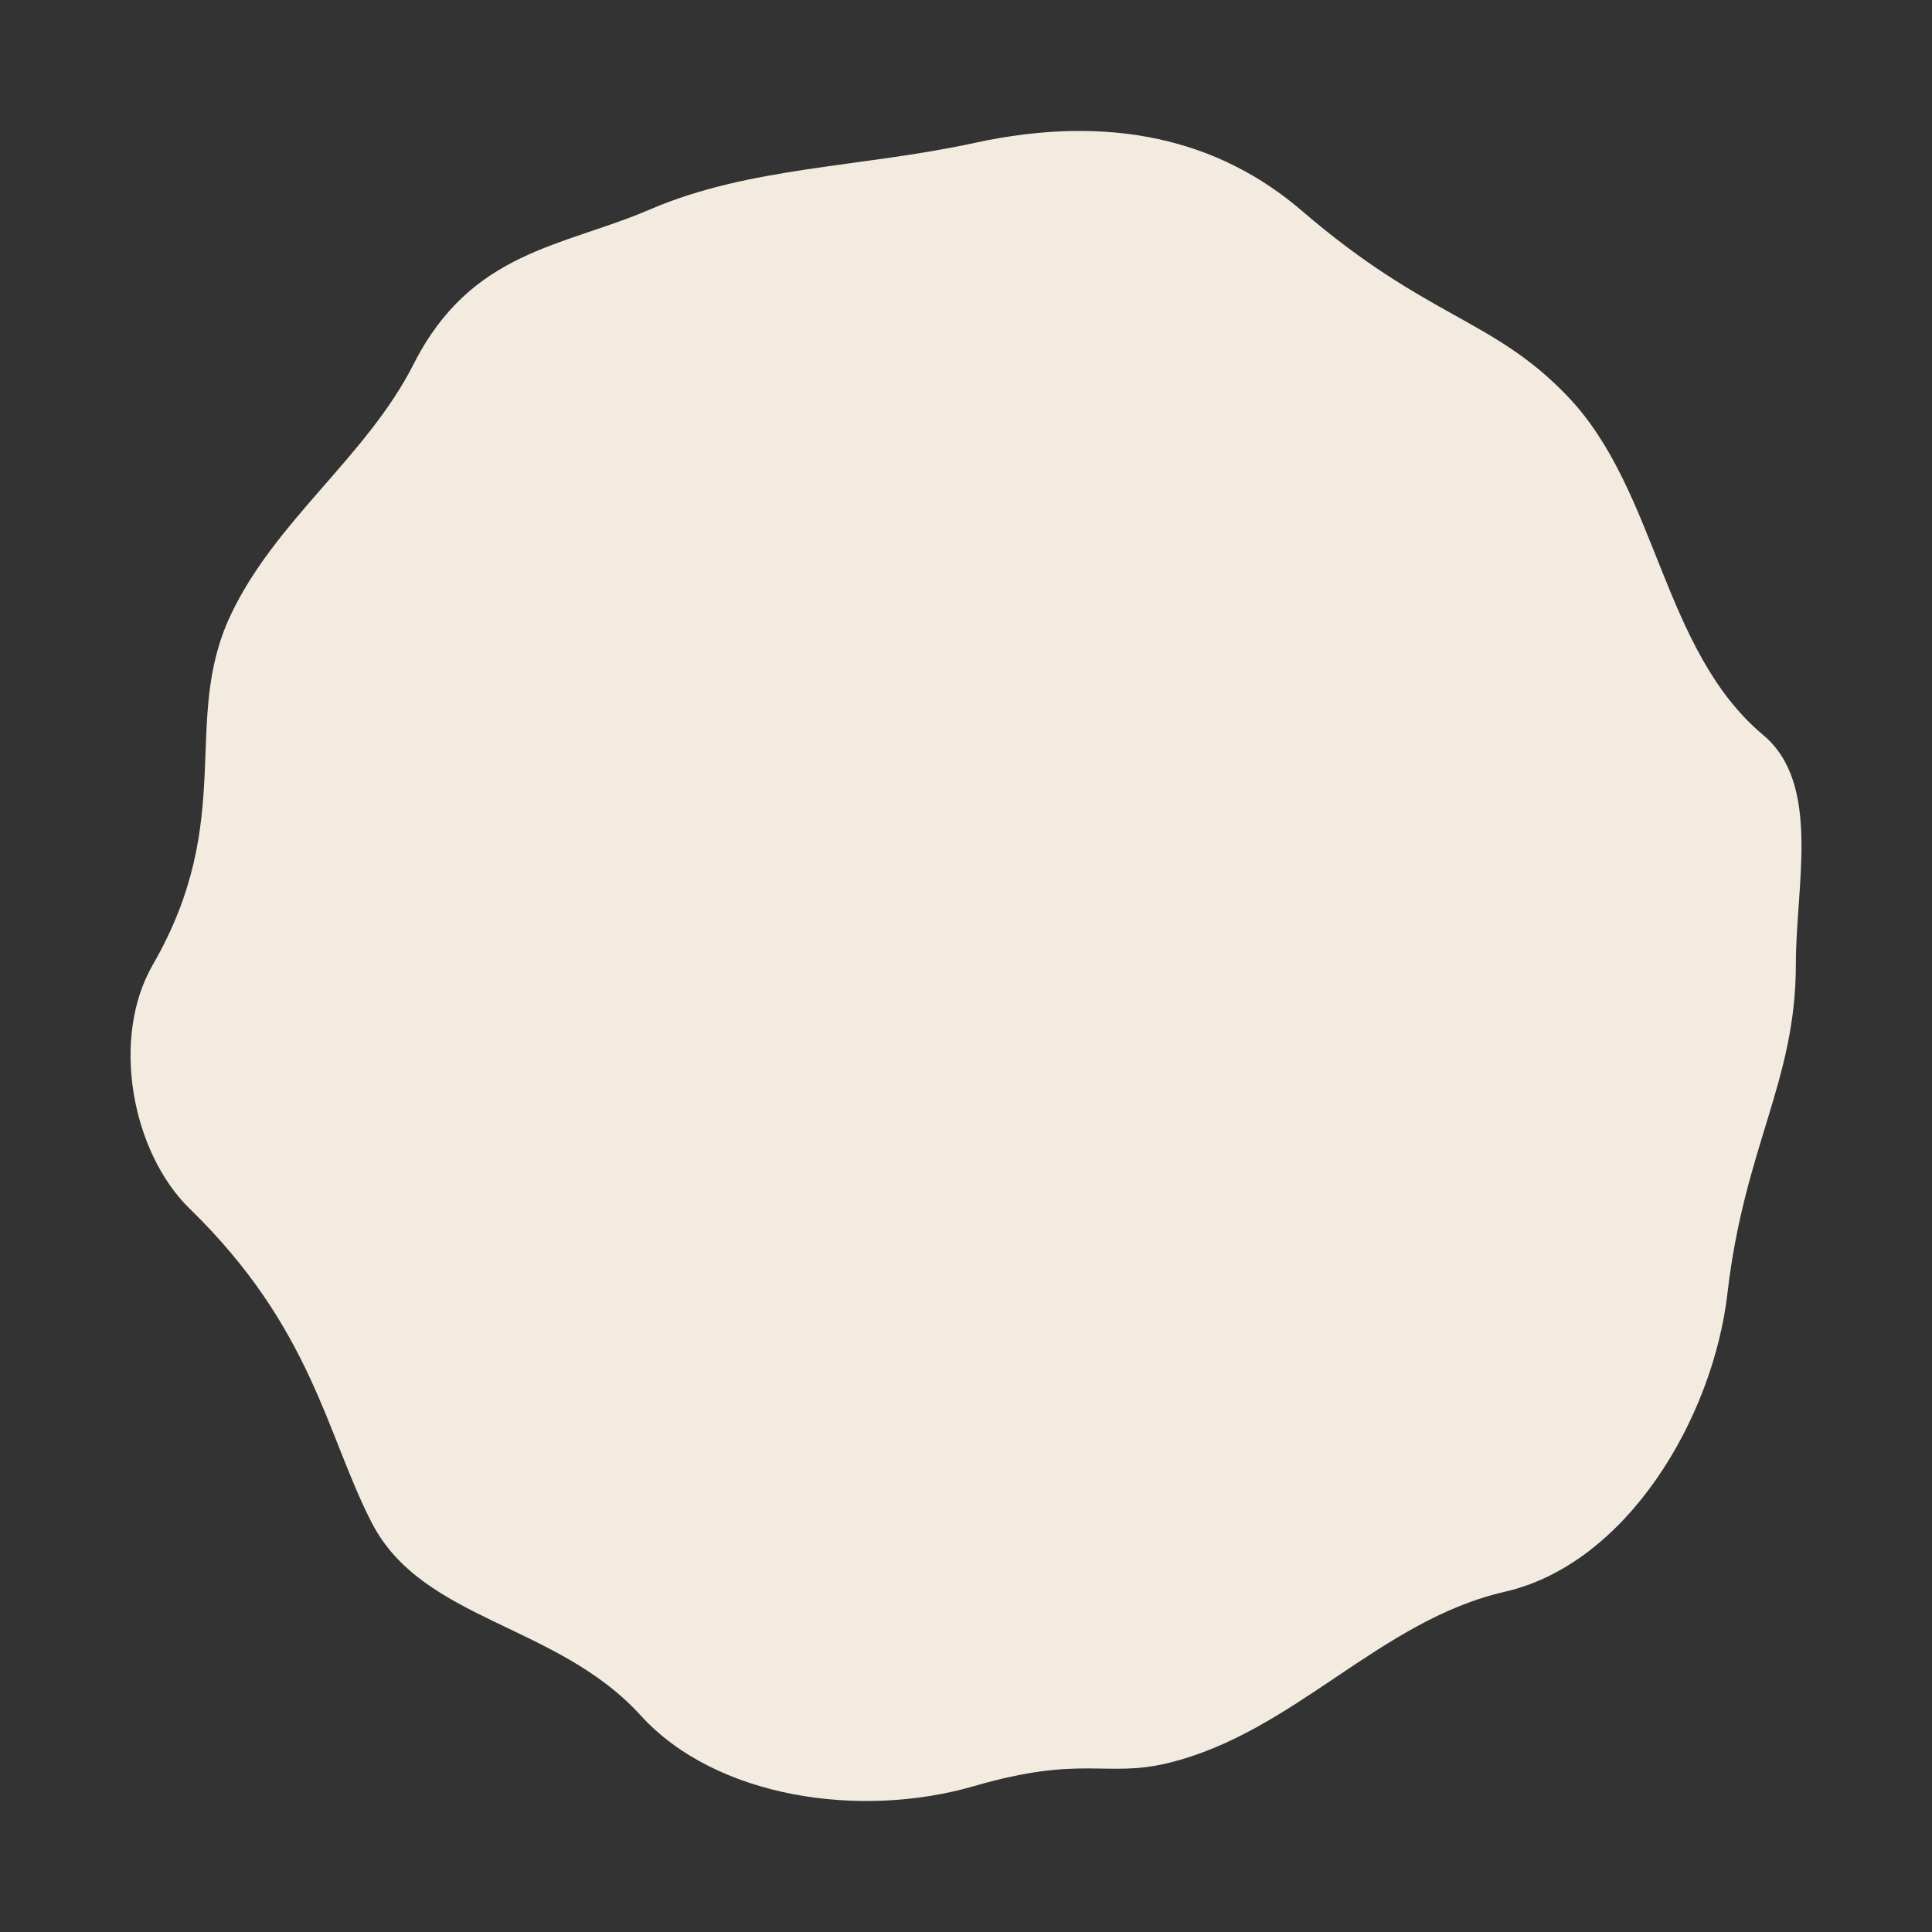 <svg id="Layer_1" data-name="Layer 1" xmlns="http://www.w3.org/2000/svg" viewBox="0 0 720 720"><rect x="0" y="0" width="720" height="720" fill="#333333" stroke="none"/><defs><style>.cls-1{fill:#f3ebdf;}</style></defs><title>pizzagraphics</title><path class="cls-1" d="M669.26,359.45c0,43.55-19.15,67.87-25.48,122.47-5.43,46.83-37.59,100.89-82.94,111.27-46.9,10.73-78.58,52.52-125.64,63.87-23.12,5.58-31.9-3.14-72.09,8.54-42.51,12.36-96.37,4.46-124.35-26.31-31.2-34.31-81.25-35.13-100.17-71.71-17-32.94-22.14-72.62-67.86-117.09-21.59-21-29.62-63.58-13.76-91C88.4,305,67.33,268.83,85.9,229.35c16.67-35.45,50.72-59.09,68.23-93.63C175.64,93.28,209.61,92.11,242.36,78c37-15.92,78.85-15.6,120.75-24.73C413.94,42.22,454.33,52,485.29,78.66c46.73,40.16,71,39.88,98.82,68.94,33.7,35.14,35.14,94.62,73,126.34C678.82,292.08,669.26,329.77,669.26,359.45Z"/></svg>